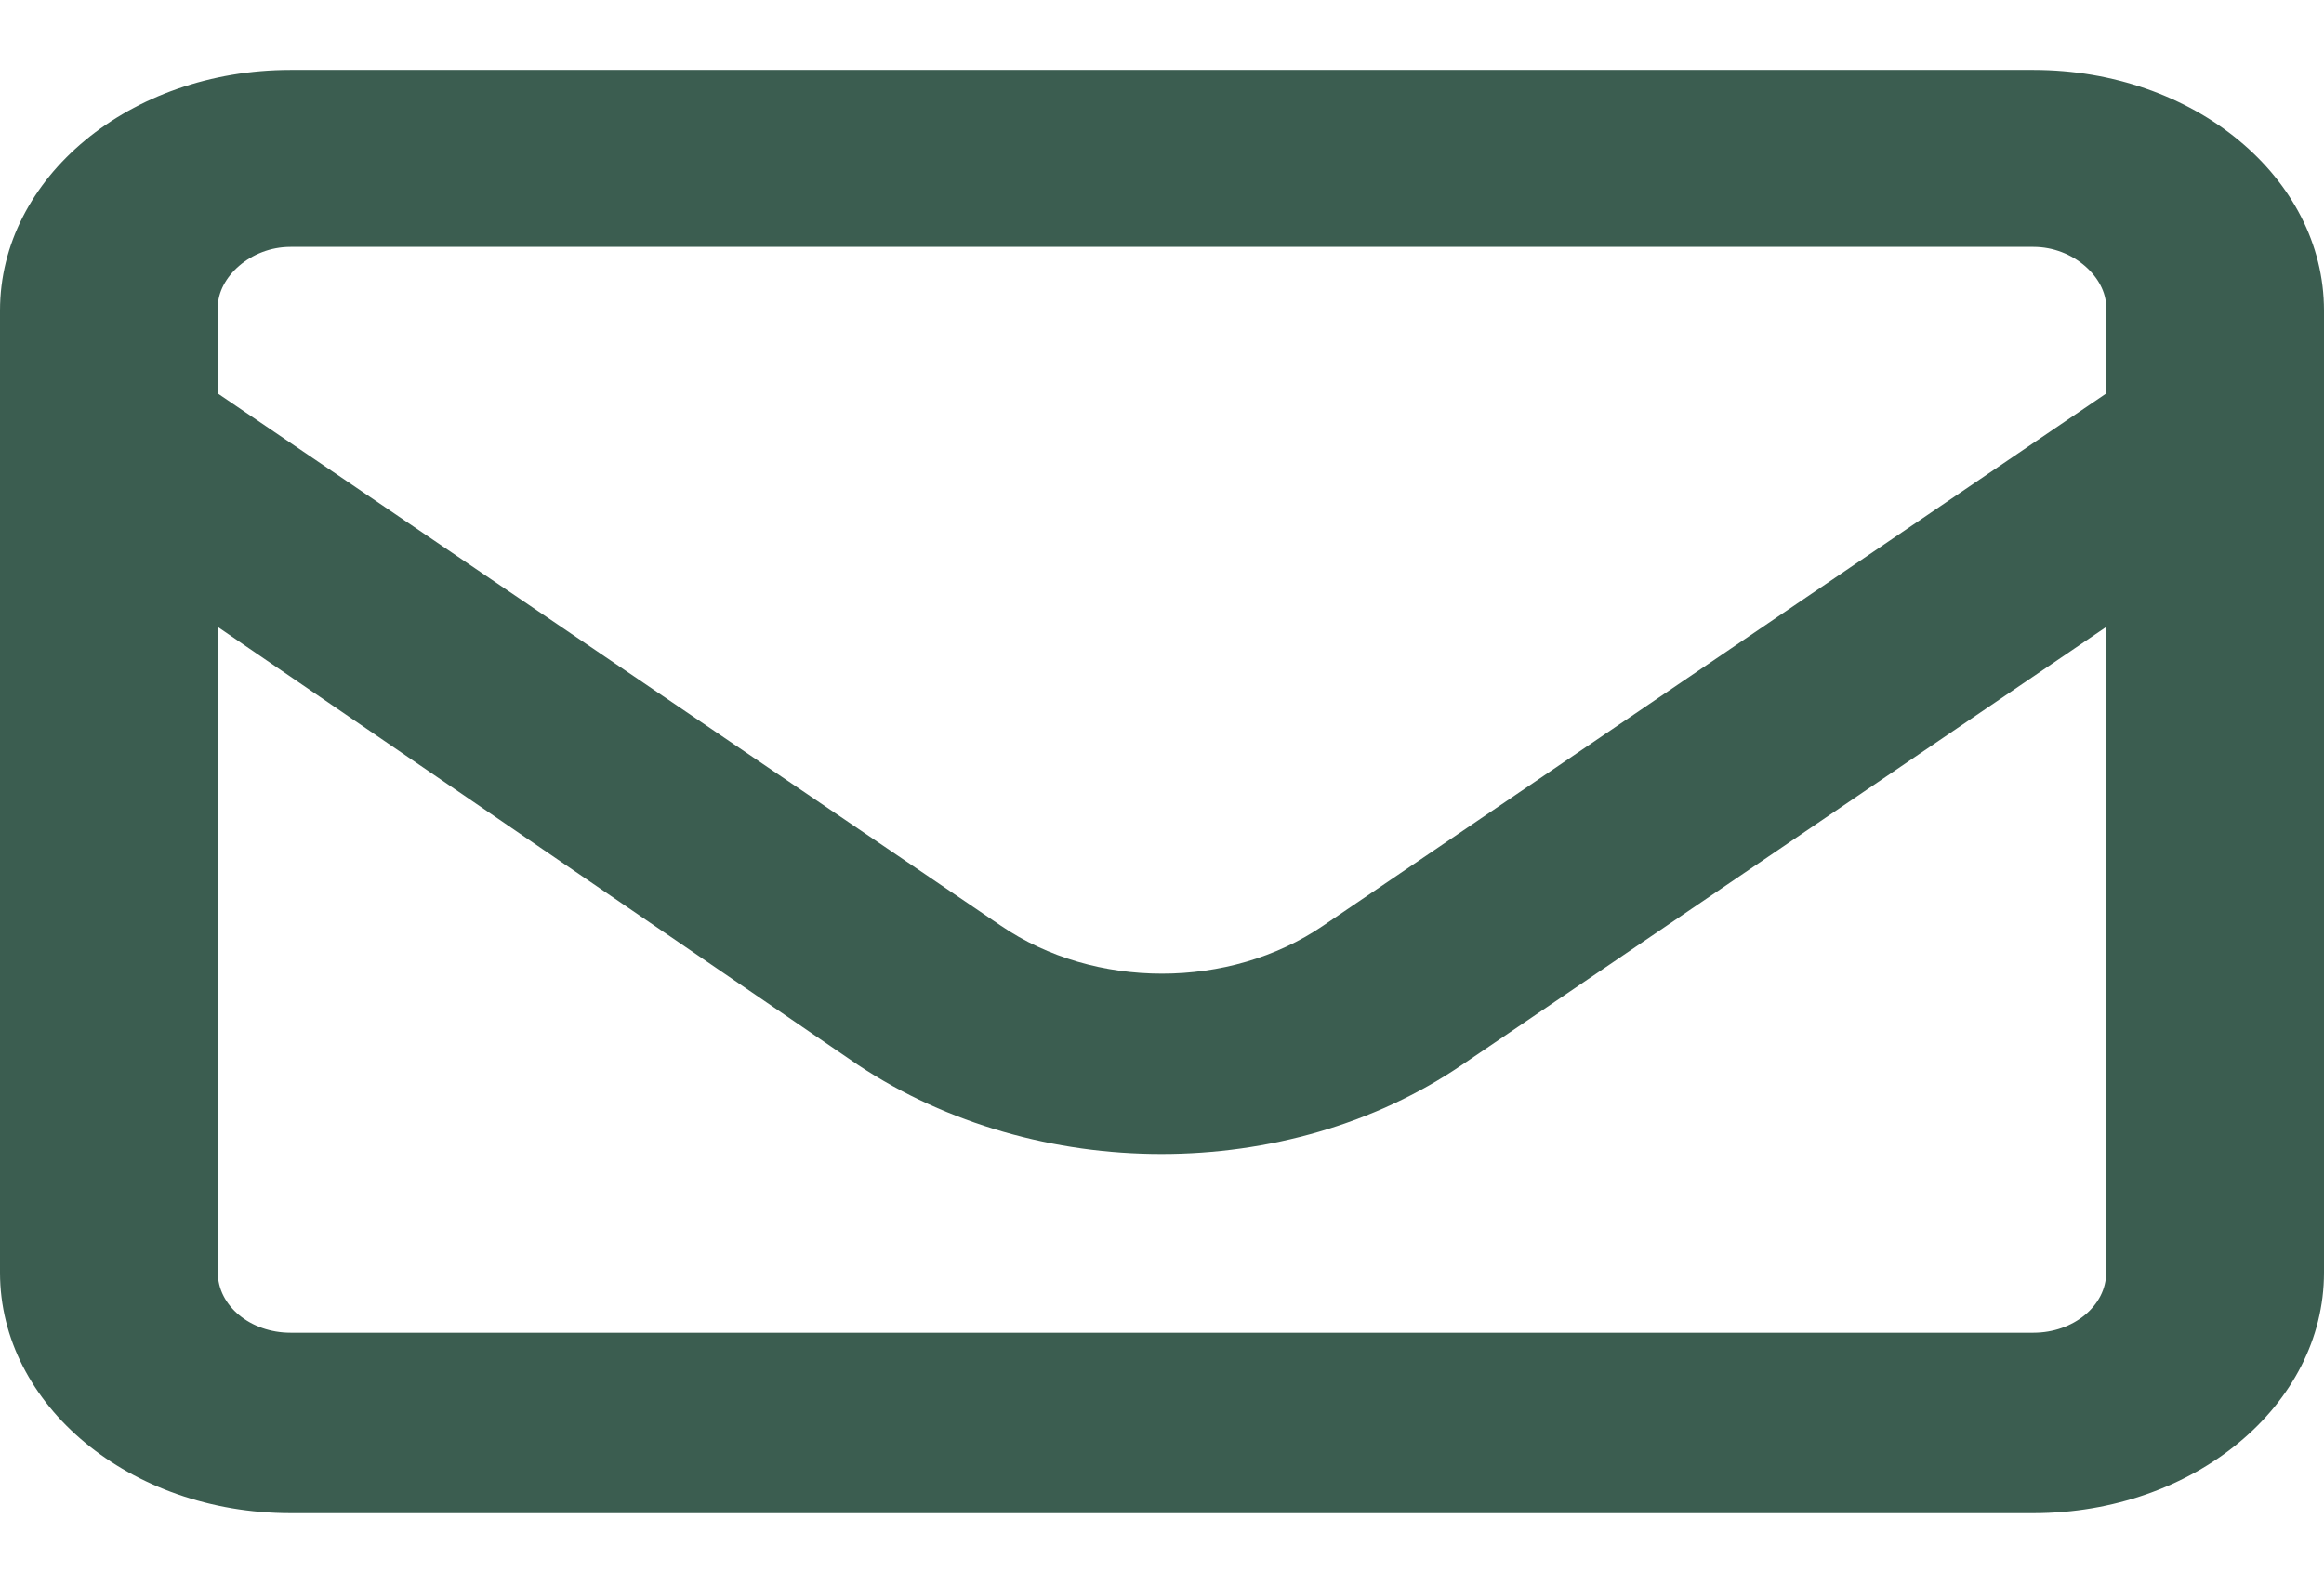 <svg width="22" height="15" viewBox="0 0 22 15" fill="none" xmlns="http://www.w3.org/2000/svg">
<path d="M0 2.939C0 1.681 1.231 0.662 2.75 0.662H19.25C20.767 0.662 22 1.681 22 2.939V12.047C22 13.303 20.767 14.324 19.25 14.324H2.75C1.231 14.324 0 13.303 0 12.047V2.939ZM2.062 2.939V3.725L9.475 8.763C10.36 9.368 11.64 9.368 12.525 8.763L19.938 3.725V2.907C19.938 2.626 19.628 2.337 19.25 2.337H2.75C2.37 2.337 2.062 2.626 2.062 2.907V2.939ZM2.062 5.935V12.047C2.062 12.36 2.37 12.616 2.75 12.616H19.25C19.628 12.616 19.938 12.36 19.938 12.047V5.935L13.836 10.083C12.186 11.204 9.814 11.204 8.125 10.083L2.062 5.935Z" fill="#3B5D50"/>
</svg>
